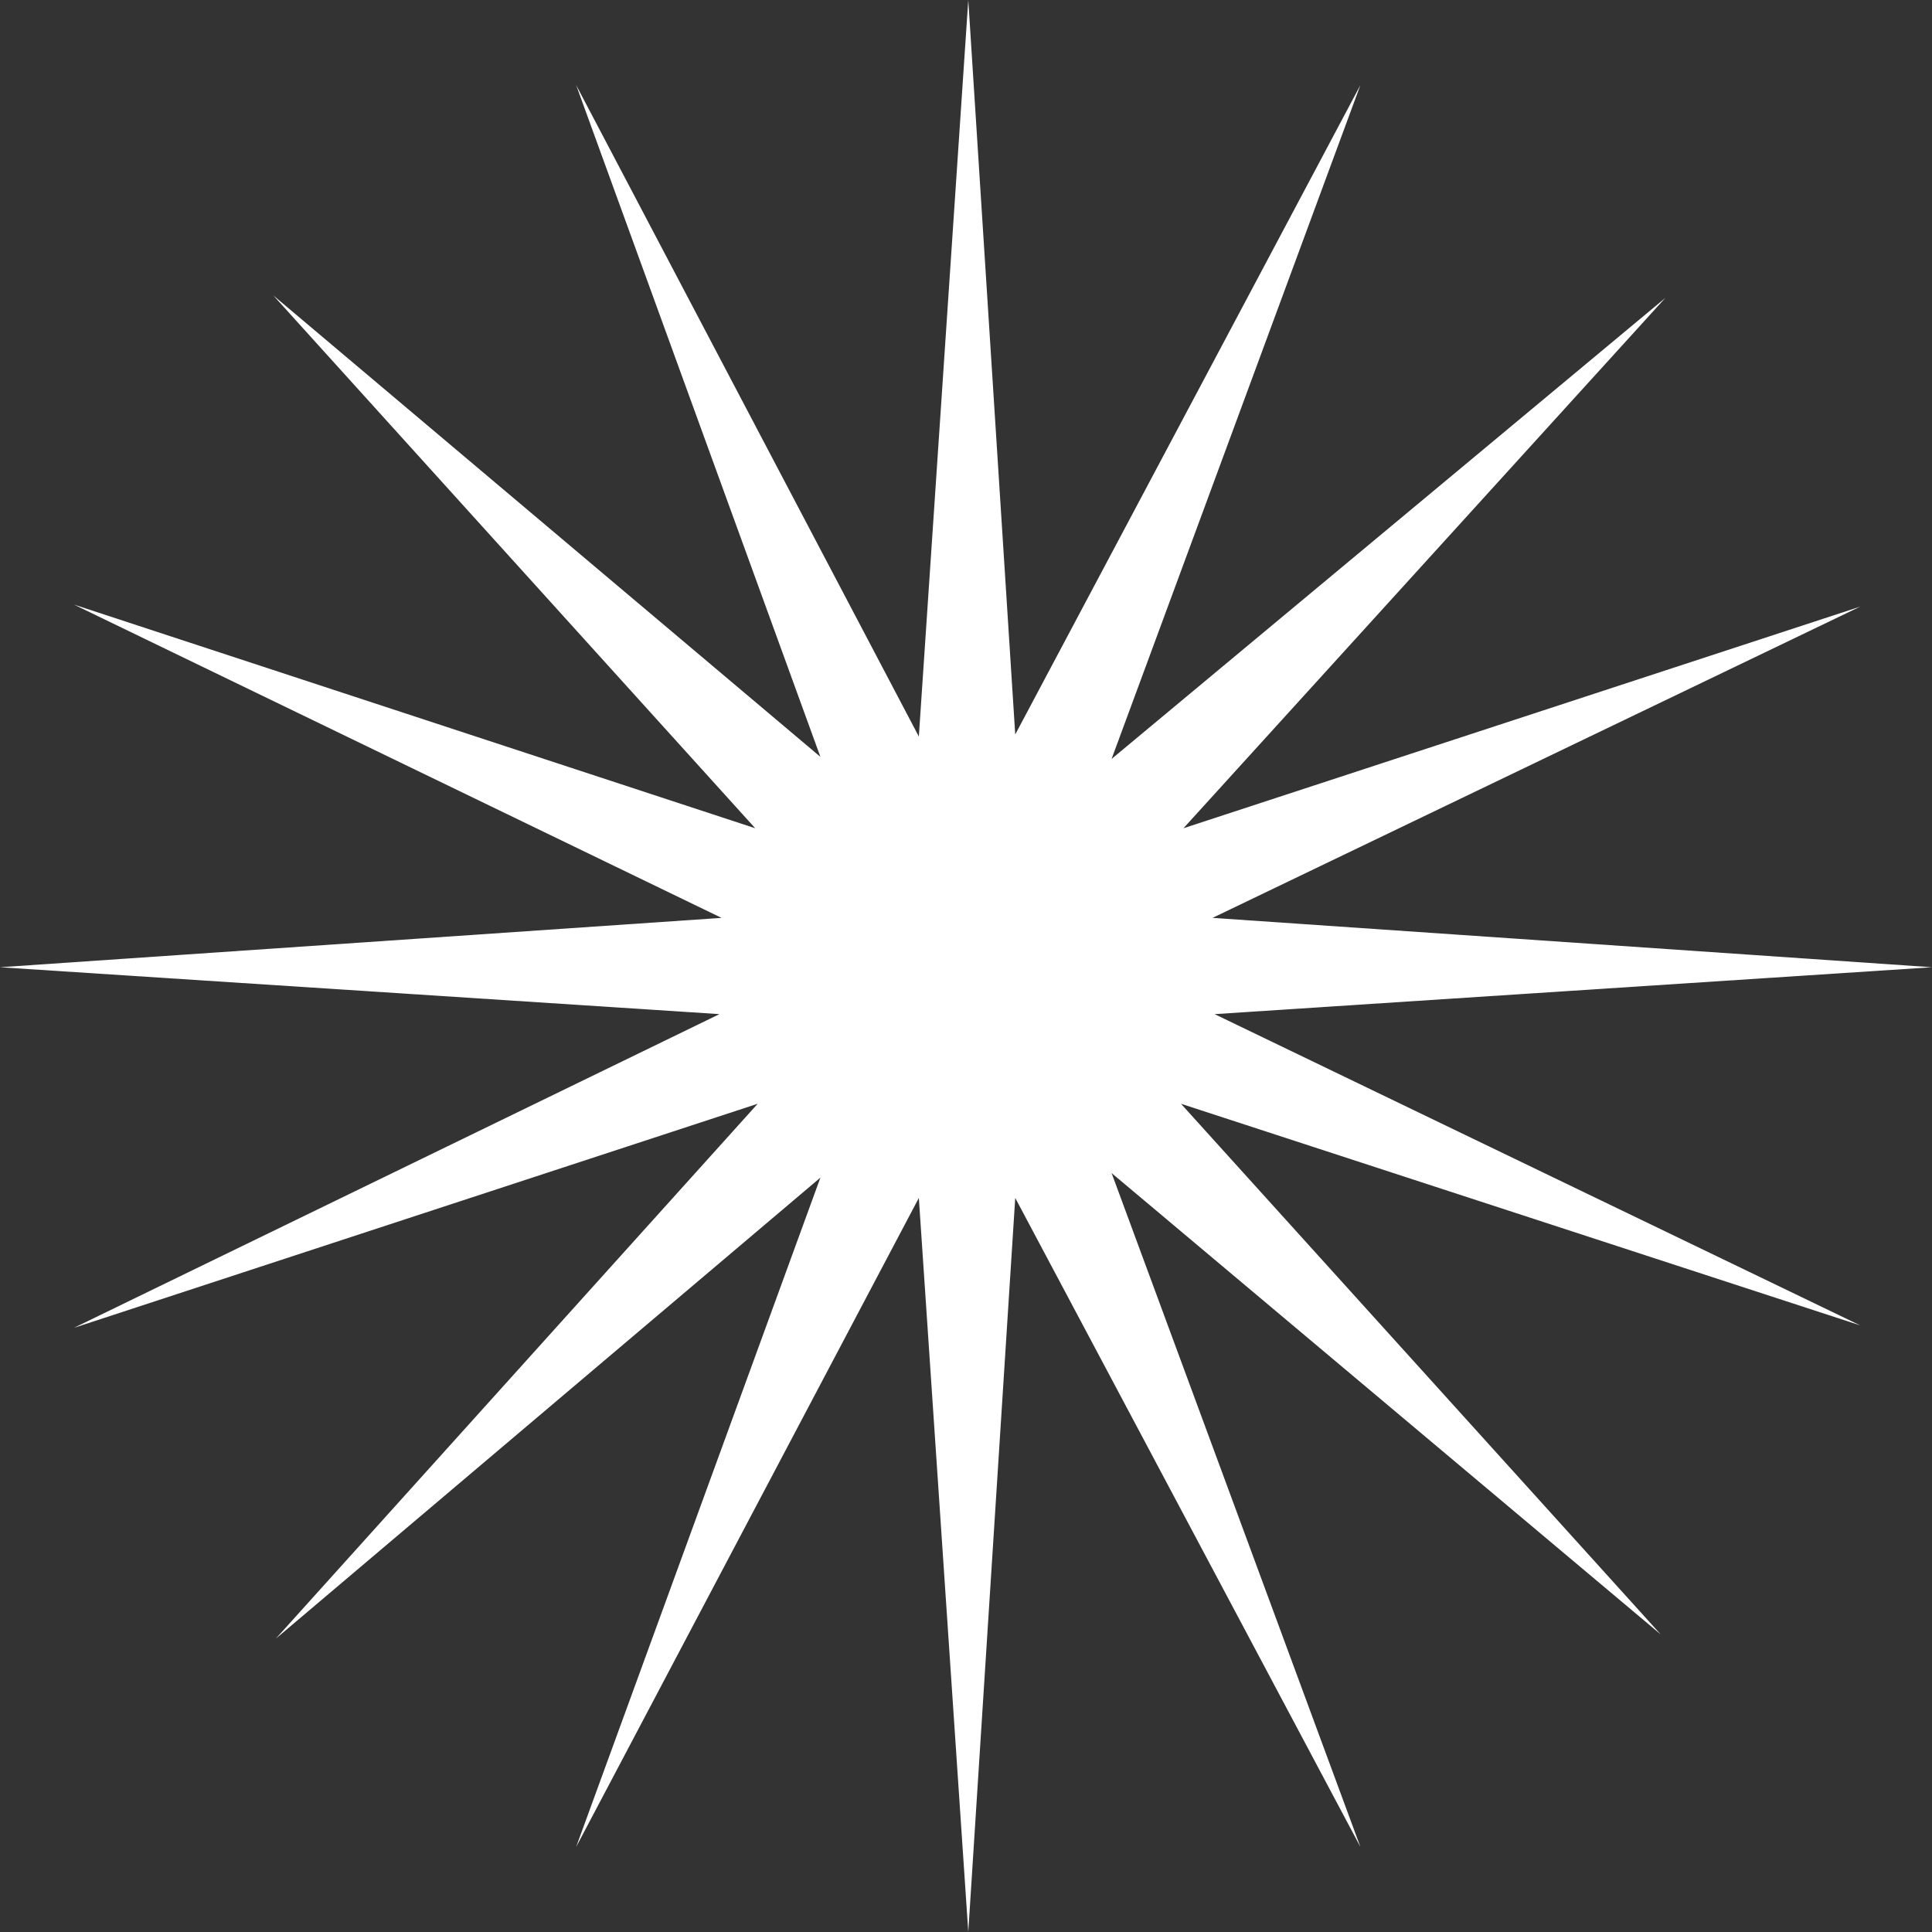 <svg width="56" height="56" viewBox="0 0 56 56" fill="none" xmlns="http://www.w3.org/2000/svg">
<rect x="0" y="0" width="56" height="56" fill="#333333" stroke="none"/>
<path d="M0 28.036L20.914 26.605L2.143 17.524L21.89 24.007L7.923 8.564L23.78 21.938L16.7 2.466L26.633 21.349L28.066 0L29.427 21.289L39.432 2.466L32.22 21.998L48.27 8.636L34.303 24.007L53.917 17.584L35.146 26.605L56 28.036L35.206 29.395L53.917 38.416L34.231 31.993L48.138 47.376L32.22 34.002L39.432 53.534L29.427 34.723L28.066 56L26.633 34.723L16.7 53.534L23.78 34.134L7.995 47.497L21.962 31.993L2.143 38.488L20.854 29.395L0 28.036Z" fill="white"/>
</svg>
